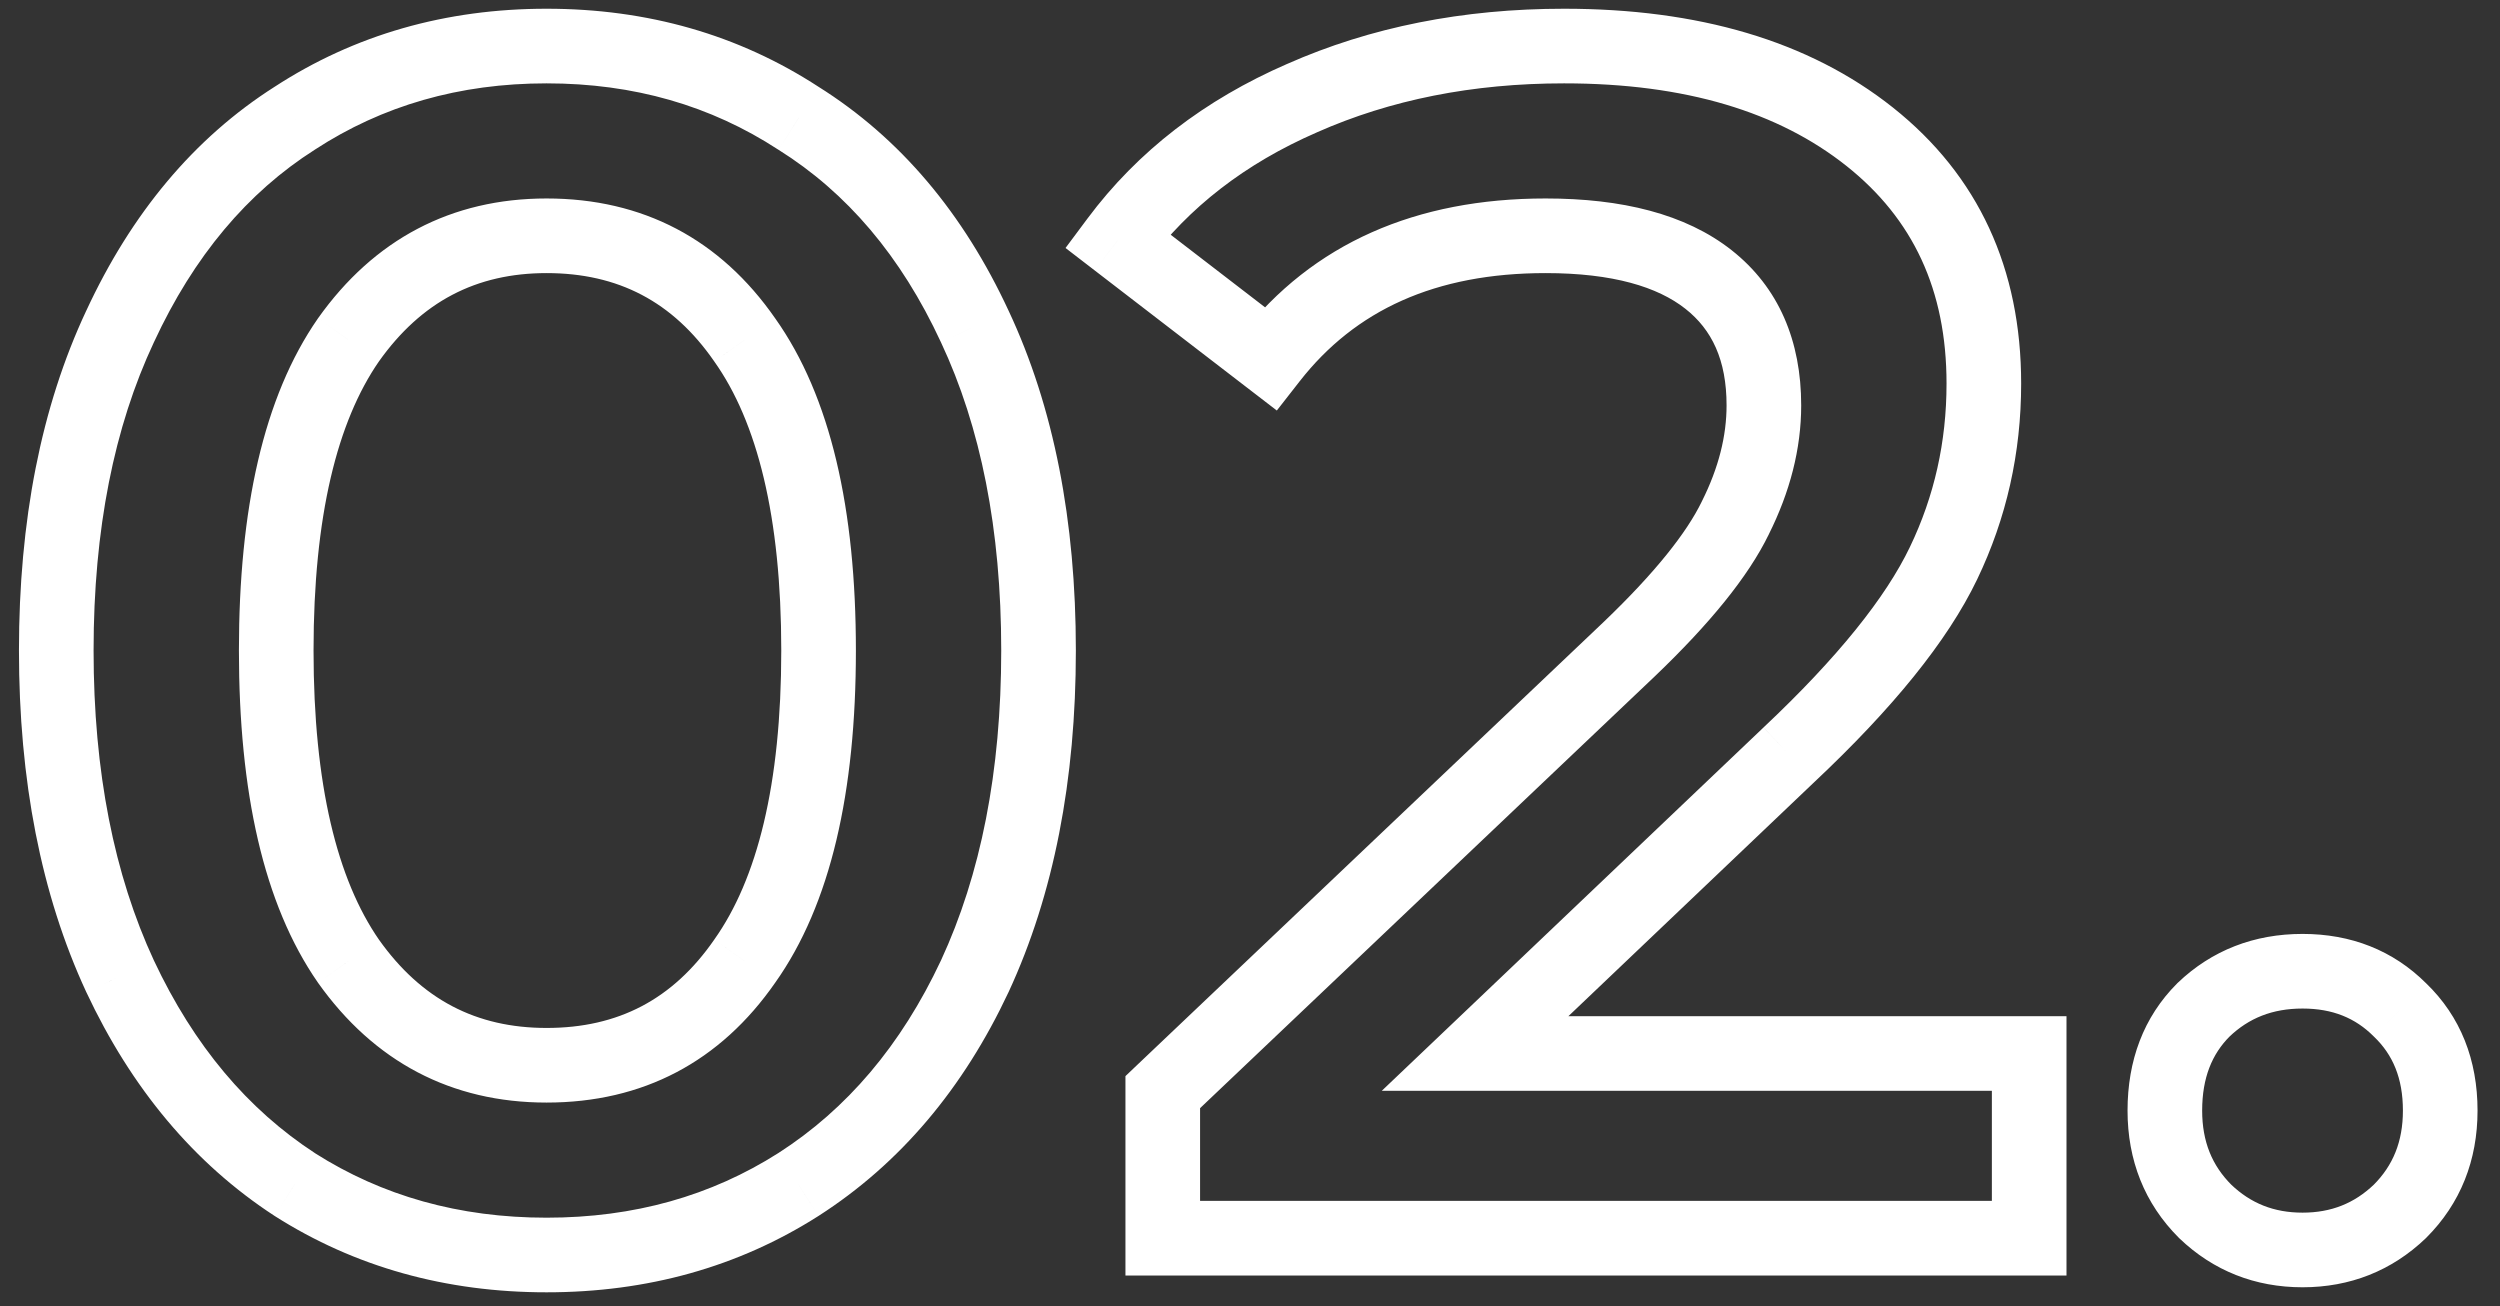 <svg width="67" height="35" viewBox="0 0 67 35" fill="none" xmlns="http://www.w3.org/2000/svg">
<rect x="0" y="0" width="67" height="35" fill="#333333" stroke="none"/>
<path d="M7.898 31.744L7.352 32.582L7.361 32.588L7.898 31.744ZM3.218 26.164L2.311 26.585L2.313 26.589L3.218 26.164ZM3.218 8.749L4.124 9.174L4.126 9.17L3.218 8.749ZM7.898 3.169L8.435 4.013L8.444 4.007L7.898 3.169ZM21.398 3.169L20.852 4.007L20.86 4.012L20.867 4.016L21.398 3.169ZM26.123 8.749L25.216 9.17L25.218 9.174L26.123 8.749ZM26.123 26.164L27.029 26.589L27.031 26.585L26.123 26.164ZM21.398 31.744L21.935 32.588L21.938 32.586L21.398 31.744ZM19.958 25.759L19.143 25.18L19.137 25.189L19.958 25.759ZM19.958 9.109L19.137 9.679L19.143 9.688L19.958 9.109ZM9.338 9.109L8.523 8.53L8.517 8.539L9.338 9.109ZM9.338 25.759L8.517 26.329L8.523 26.338L9.338 25.759ZM14.648 32.634C12.304 32.634 10.243 32.051 8.435 30.901L7.361 32.588C9.514 33.958 11.953 34.634 14.648 34.634V32.634ZM8.444 30.906C6.64 29.731 5.196 28.024 4.124 25.739L2.313 26.589C3.521 29.164 5.196 31.177 7.352 32.582L8.444 30.906ZM4.126 25.744C3.059 23.443 2.508 20.683 2.508 17.434H0.508C0.508 20.905 1.097 23.965 2.311 26.585L4.126 25.744ZM2.508 17.434C2.508 14.185 3.06 11.442 4.124 9.174L2.313 8.324C1.097 10.916 0.508 13.963 0.508 17.434H2.508ZM4.126 9.17C5.198 6.856 6.64 5.155 8.435 4.013L7.361 2.325C5.196 3.703 3.519 5.723 2.311 8.329L4.126 9.17ZM8.444 4.007C10.251 2.83 12.309 2.234 14.648 2.234V0.234C11.948 0.234 9.506 0.928 7.352 2.331L8.444 4.007ZM14.648 2.234C16.988 2.234 19.046 2.83 20.852 4.007L21.944 2.331C19.791 0.928 17.349 0.234 14.648 0.234V2.234ZM20.867 4.016C22.691 5.159 24.145 6.859 25.216 9.17L27.031 8.329C25.821 5.719 24.126 3.699 21.93 2.322L20.867 4.016ZM25.218 9.174C26.282 11.442 26.833 14.185 26.833 17.434H28.833C28.833 13.963 28.245 10.916 27.029 8.324L25.218 9.174ZM26.833 17.434C26.833 20.683 26.282 23.443 25.216 25.744L27.031 26.585C28.244 23.965 28.833 20.905 28.833 17.434H26.833ZM25.218 25.739C24.148 28.021 22.691 29.727 20.858 30.903L21.938 32.586C24.126 31.182 25.819 29.168 27.029 26.589L25.218 25.739ZM20.861 30.901C19.054 32.051 16.993 32.634 14.648 32.634V34.634C17.344 34.634 19.783 33.958 21.935 32.588L20.861 30.901ZM14.648 29.549C17.229 29.549 19.305 28.456 20.78 26.329L19.137 25.189C18.032 26.782 16.568 27.549 14.648 27.549V29.549ZM20.774 26.338C22.267 24.233 22.938 21.214 22.938 17.434H20.938C20.938 21.034 20.289 23.565 19.143 25.18L20.774 26.338ZM22.938 17.434C22.938 13.654 22.267 10.635 20.774 8.53L19.143 9.688C20.289 11.303 20.938 13.834 20.938 17.434H22.938ZM20.78 8.539C19.305 6.412 17.229 5.319 14.648 5.319V7.319C16.568 7.319 18.032 8.086 19.137 9.679L20.78 8.539ZM14.648 5.319C12.094 5.319 10.024 6.415 8.523 8.53L10.154 9.688C11.292 8.084 12.763 7.319 14.648 7.319V5.319ZM8.517 8.539C7.058 10.642 6.403 13.657 6.403 17.434H8.403C8.403 13.831 9.039 11.296 10.16 9.679L8.517 8.539ZM6.403 17.434C6.403 21.211 7.058 24.226 8.517 26.329L10.16 25.189C9.039 23.572 8.403 21.037 8.403 17.434H6.403ZM8.523 26.338C10.024 28.453 12.094 29.549 14.648 29.549V27.549C12.763 27.549 11.292 26.785 10.154 25.18L8.523 26.338ZM54.382 28.234H55.382V27.234H54.382V28.234ZM54.382 33.184V34.184H55.382V33.184H54.382ZM31.162 33.184H30.162V34.184H31.162V33.184ZM31.162 29.269L30.473 28.544L30.162 28.84V29.269H31.162ZM43.672 17.389L44.361 18.114L44.364 18.111L43.672 17.389ZM46.507 13.879L45.612 13.432L45.607 13.443L46.507 13.879ZM45.787 7.489L46.406 6.704H46.406L45.787 7.489ZM34.042 9.604L33.432 10.397L34.219 11.002L34.83 10.22L34.042 9.604ZM29.947 6.454L29.145 5.856L28.556 6.646L29.337 7.247L29.947 6.454ZM34.897 2.629L35.296 3.546L35.302 3.543L34.897 2.629ZM50.107 3.664L49.485 4.447L50.107 3.664ZM52.087 15.094L51.185 14.661L52.087 15.094ZM47.947 20.224L47.261 19.496L47.258 19.5L47.947 20.224ZM39.532 28.234L38.843 27.51L37.031 29.234H39.532V28.234ZM53.382 28.234V33.184H55.382V28.234H53.382ZM54.382 32.184H31.162V34.184H54.382V32.184ZM32.162 33.184V29.269H30.162V33.184H32.162ZM31.851 29.994L44.361 18.114L42.983 16.664L30.473 28.544L31.851 29.994ZM44.364 18.111C45.803 16.733 46.849 15.465 47.407 14.315L45.607 13.443C45.204 14.273 44.36 15.346 42.98 16.667L44.364 18.111ZM47.401 14.326C47.97 13.189 48.272 12.031 48.272 10.864H46.272C46.272 11.677 46.064 12.53 45.612 13.432L47.401 14.326ZM48.272 10.864C48.272 9.145 47.678 7.706 46.406 6.704L45.168 8.275C45.876 8.832 46.272 9.643 46.272 10.864H48.272ZM46.406 6.704C45.168 5.729 43.455 5.319 41.422 5.319V7.319C43.229 7.319 44.426 7.69 45.168 8.275L46.406 6.704ZM41.422 5.319C37.958 5.319 35.184 6.516 33.254 8.989L34.83 10.22C36.32 8.312 38.466 7.319 41.422 7.319V5.319ZM34.652 8.812L30.557 5.662L29.337 7.247L33.432 10.397L34.652 8.812ZM30.749 7.052C31.865 5.555 33.37 4.384 35.296 3.546L34.498 1.712C32.284 2.675 30.489 4.053 29.145 5.856L30.749 7.052ZM35.302 3.543C37.259 2.677 39.459 2.234 41.917 2.234V0.234C39.215 0.234 36.734 0.722 34.492 1.715L35.302 3.543ZM41.917 2.234C45.182 2.234 47.67 3.006 49.485 4.447L50.729 2.881C48.463 1.082 45.492 0.234 41.917 0.234V2.234ZM49.485 4.447C51.267 5.863 52.167 7.769 52.167 10.279H54.167C54.167 7.209 53.027 4.706 50.729 2.881L49.485 4.447ZM52.167 10.279C52.167 11.844 51.839 13.3 51.185 14.661L52.988 15.527C53.775 13.888 54.167 12.135 54.167 10.279H52.167ZM51.185 14.661C50.543 16 49.265 17.611 47.262 19.496L48.632 20.952C50.709 18.998 52.191 17.188 52.988 15.527L51.185 14.661ZM47.258 19.5L38.843 27.51L40.221 28.959L48.636 20.948L47.258 19.5ZM39.532 29.234H54.382V27.234H39.532V29.234ZM59.098 32.464L58.391 33.171L58.398 33.179L58.406 33.186L59.098 32.464ZM59.053 27.064L58.361 26.342L58.353 26.349L58.346 26.357L59.053 27.064ZM64.318 27.064L63.611 27.771L63.618 27.779L63.626 27.786L64.318 27.064ZM64.318 32.464L65.01 33.186L65.017 33.179L65.025 33.171L64.318 32.464ZM61.708 32.499C60.939 32.499 60.319 32.249 59.79 31.742L58.406 33.186C59.317 34.059 60.437 34.499 61.708 34.499V32.499ZM59.805 31.757C59.285 31.237 59.018 30.597 59.018 29.764H57.018C57.018 31.091 57.471 32.252 58.391 33.171L59.805 31.757ZM59.018 29.764C59.018 28.88 59.284 28.247 59.76 27.771L58.346 26.357C57.442 27.261 57.018 28.429 57.018 29.764H59.018ZM59.745 27.786C60.268 27.285 60.901 27.029 61.708 27.029V25.029C60.415 25.029 59.278 25.464 58.361 26.342L59.745 27.786ZM61.708 27.029C62.515 27.029 63.123 27.284 63.611 27.771L65.025 26.357C64.132 25.464 63.001 25.029 61.708 25.029V27.029ZM63.626 27.786C64.126 28.265 64.398 28.893 64.398 29.764H66.398C66.398 28.416 65.95 27.243 65.01 26.342L63.626 27.786ZM64.398 29.764C64.398 30.597 64.131 31.237 63.611 31.757L65.025 33.171C65.945 32.252 66.398 31.091 66.398 29.764H64.398ZM63.626 31.742C63.097 32.249 62.477 32.499 61.708 32.499V34.499C62.979 34.499 64.099 34.059 65.01 33.186L63.626 31.742Z" fill="white"/>
</svg>
